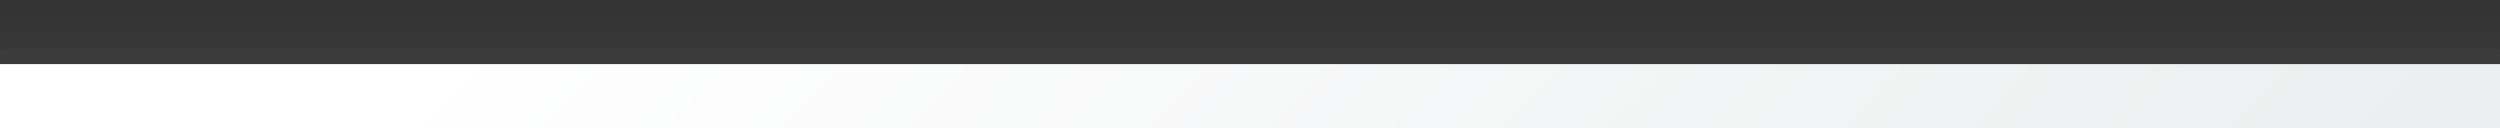<?xml version="1.0" encoding="UTF-8"?>
<!DOCTYPE svg PUBLIC "-//W3C//DTD SVG 1.1 Tiny//EN" "http://www.w3.org/Graphics/SVG/1.1/DTD/svg11-tiny.dtd">
<svg width="156" height="8" viewBox="-11.166 -7.505 156 8">
<rect x="-11.166" y="-7.505" width="156" height="8" fill="#333333" stroke="none"/>
<path fill-opacity="0.01" fill="#656B6B" d="M-11.166,0.495h156v-7.941c-0.328-0.035-0.662-0.059-1-0.059h-154 c-0.338,0-0.672,0.023-1,0.059V0.495z"/>
<path fill-opacity="0.02" fill="#656B6B" d="M-10.166-6.505c-0.34,0-0.672,0.029-1,0.07v6.93h156v-6.93c-0.328-0.041-0.66-0.07-1-0.07 H-10.166z"/>
<path fill-opacity="0.04" fill="#656B6B" d="M-10.166-5.505c-0.34,0-0.672,0.033-1,0.08v5.92h156v-5.92c-0.328-0.047-0.66-0.08-1-0.08 H-10.166z"/>
<path fill-opacity="0.07" fill="#656B6B" d="M-10.166-4.505c-0.342,0-0.674,0.035-1,0.09v4.91h156v-4.91c-0.326-0.055-0.658-0.09-1-0.09 H-10.166z"/>
<path fill-opacity="0.11" fill="#656B6B" d="M-10.166-3.505c-0.342,0-0.677,0.035-1,0.102v3.898h156v-3.898 c-0.323-0.066-0.658-0.102-1-0.102H-10.166z"/>
<path fill-opacity="0.13" fill="#656B6B" d="M-10.166-2.505c-0.348,0-0.679,0.059-1,0.143v2.857h156v-2.857 c-0.321-0.084-0.652-0.143-1-0.143H-10.166z"/>
<path fill-opacity="0.1" fill="#656B6B" d="M-10.166-1.505c-0.353,0-0.686,0.072-1,0.184v1.816h156v-1.816 c-0.314-0.111-0.647-0.184-1-0.184H-10.166z"/>
<rect x="-11.166" y="-4.505" fill-opacity="0.02" fill="#656B6B" width="156" height="5"/>
<linearGradient id="_2" gradientUnits="userSpaceOnUse" x1="217.51" y1="140.76" x2="38.51" y2="-28.24">
<stop stop-color="#D9DDDF" offset="0.24"/>
<stop stop-color="#FFFFFF" offset="1"/>
</linearGradient>
<rect x="-11.166" y="-3.505" fill="url(#_2)" width="156" height="4"/>
</svg>